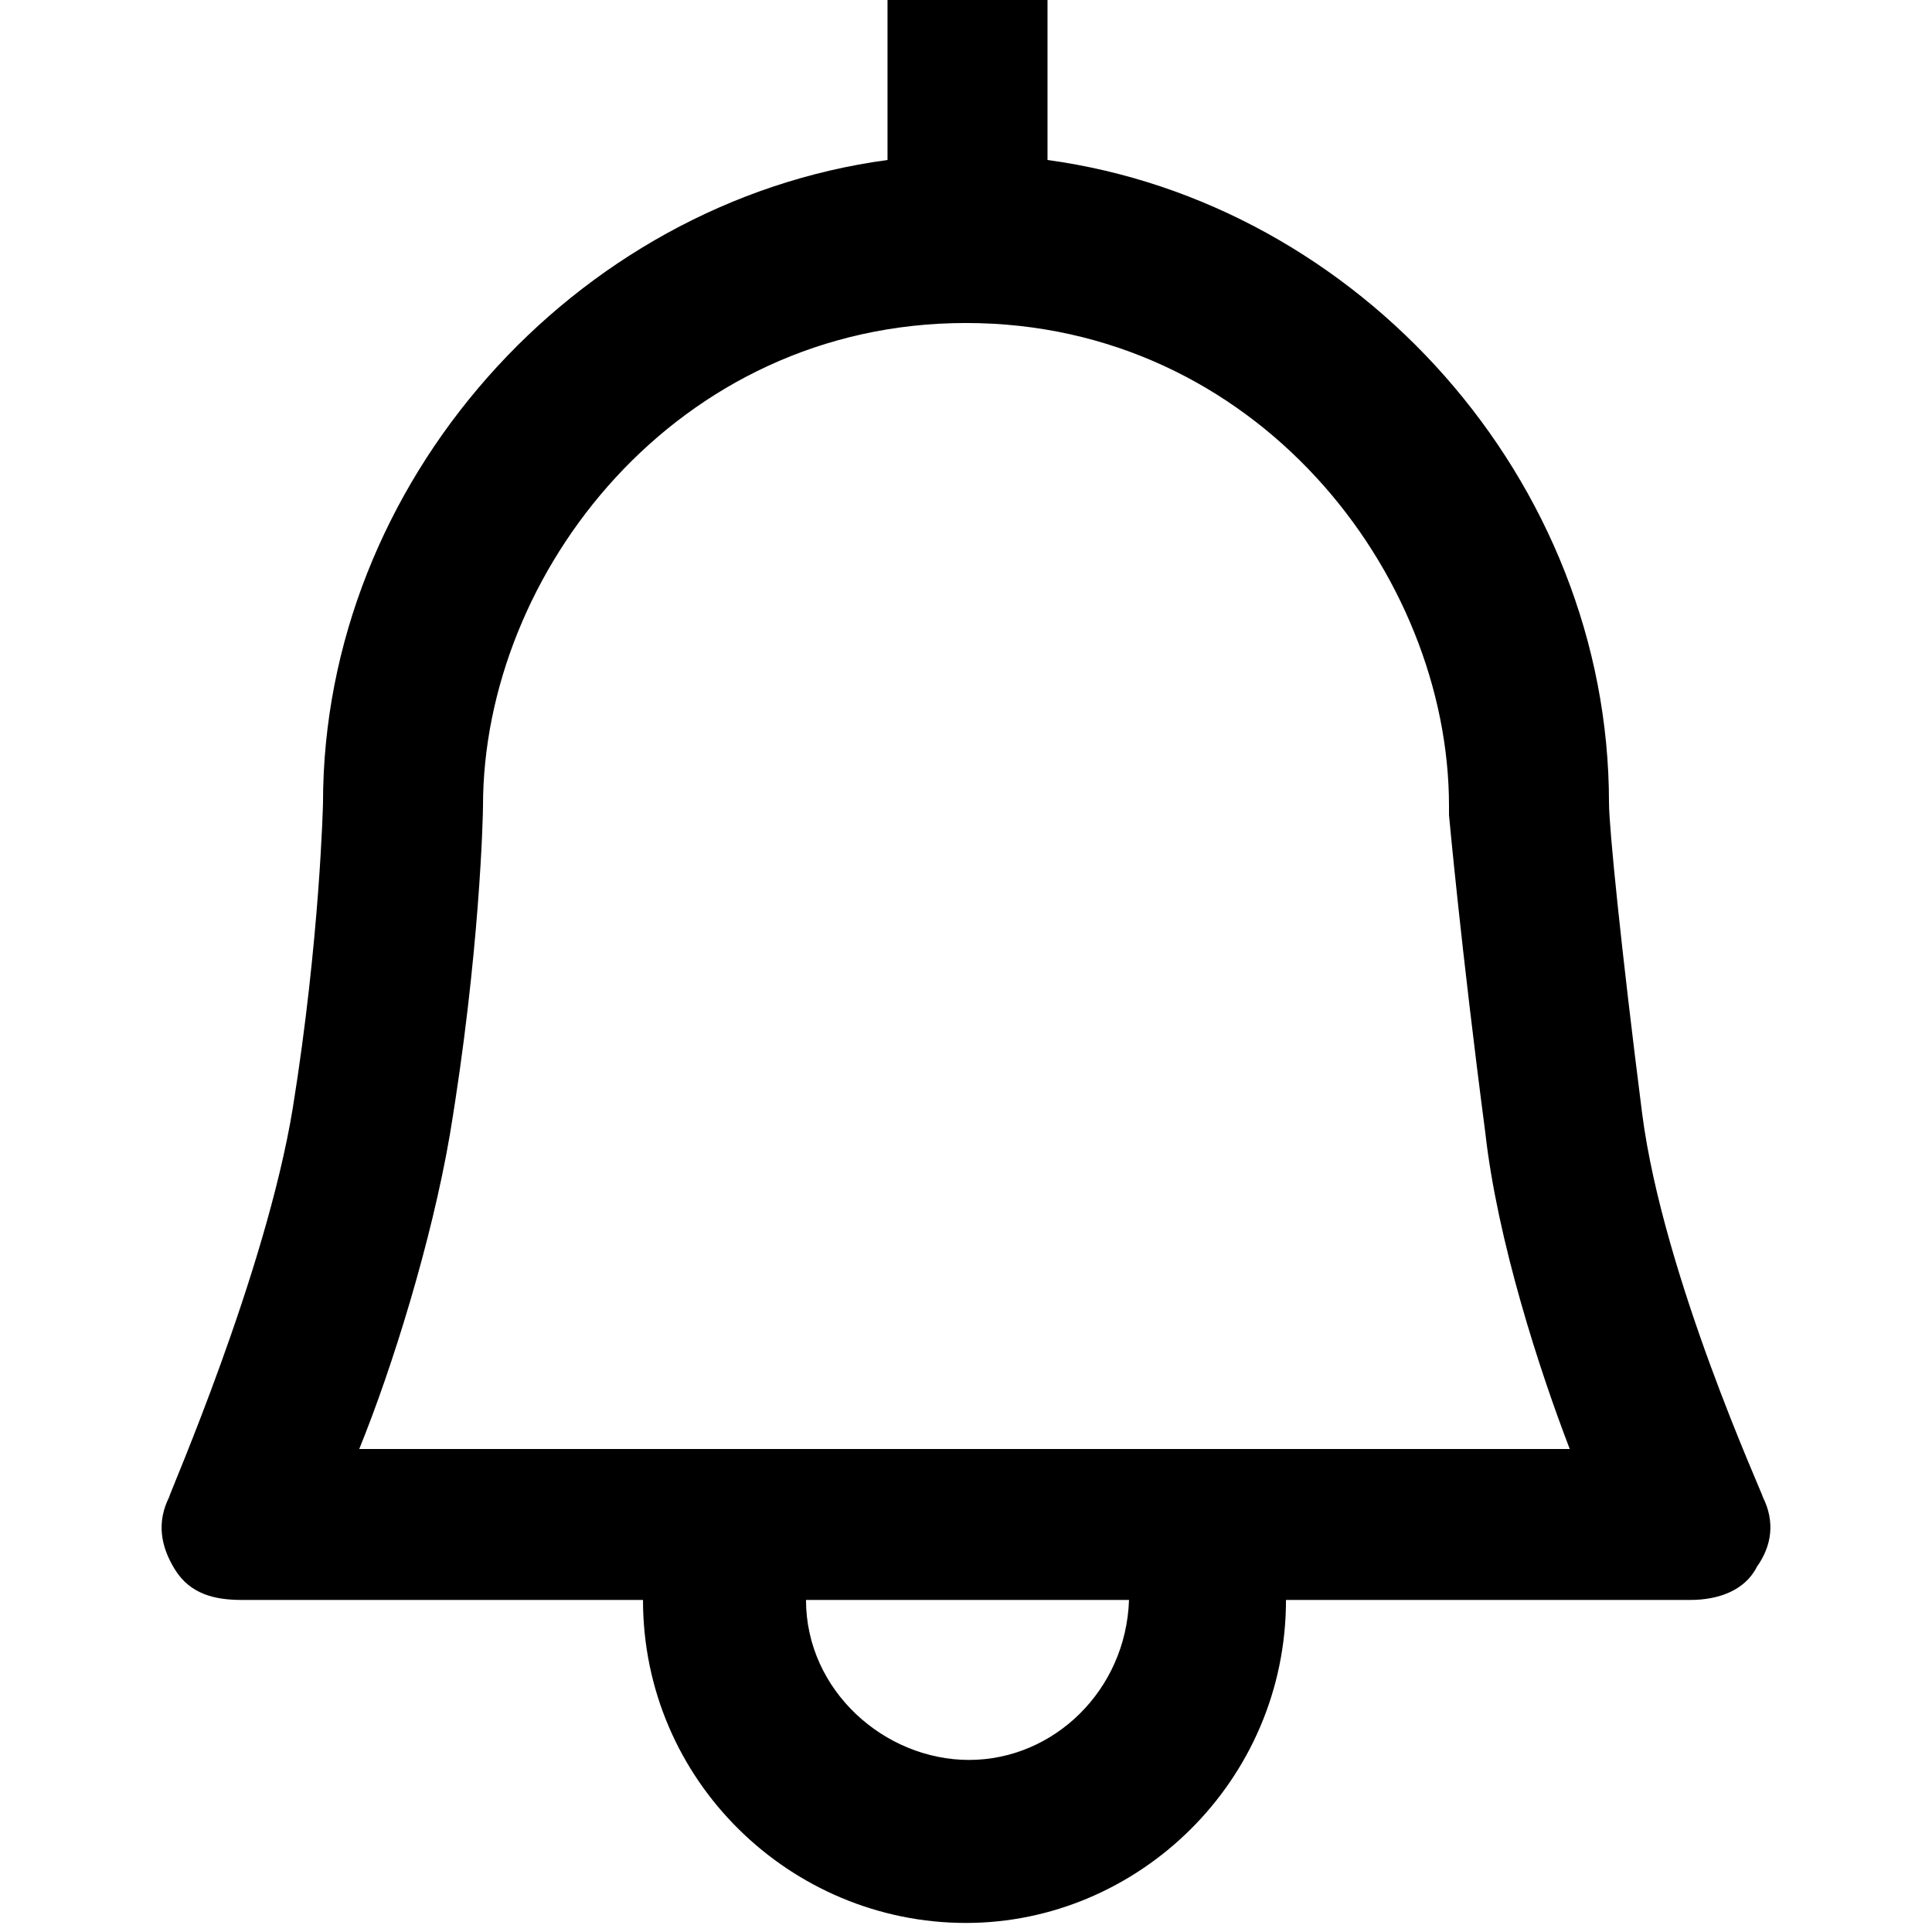 <?xml version="1.0" encoding="utf-8"?>
<!-- Generator: Adobe Illustrator 18.0.0, SVG Export Plug-In . SVG Version: 6.00 Build 0)  -->
<!DOCTYPE svg PUBLIC "-//W3C//DTD SVG 1.1//EN" "http://www.w3.org/Graphics/SVG/1.1/DTD/svg11.dtd">
<svg version="1.1" id="Layer_1" xmlns="http://www.w3.org/2000/svg" xmlns:xlink="http://www.w3.org/1999/xlink" x="0px" y="0px"
	 viewBox="0 0 64 64" enable-background="new 0 0 64 64" xml:space="preserve">
<path d="M58.4,49.6c0-0.1-3.3-7.3-4-12.7c-0.7-5.5-1.1-9.5-1.1-10.3C53.3,15.9,45,6.7,34.7,5.3l0-5.3l-5.3,0l0,5.3
	C19,6.7,10.7,16,10.7,26.6c0,0-0.1,4.5-1,10.1c-0.9,5.5-4.1,12.8-4.1,12.9c-0.4,0.8-0.3,1.6,0.2,2.4s1.3,1,2.2,1h13.3
	c0,6,4.9,10.7,10.7,10.7c5.7,0,10.6-4.7,10.6-10.7H56c0.9,0,1.8-0.3,2.2-1.1C58.7,51.2,58.8,50.4,58.4,49.6z M32.1,58.3
	c-2.8,0-5.4-2.3-5.4-5.3h10.7C37.3,56,34.9,58.3,32.1,58.3z M11.9,48c1.1-2.7,2.4-6.9,3-10.4c1-6,1.1-10.6,1.1-10.9
	c0-7.7,6.4-16,16-16s16,8.3,16,16c0,0.1,0,0.2,0,0.3c0,0,0.4,4.4,1.2,10.5c0.4,3.6,1.8,7.9,2.8,10.5H11.9z"/>
</svg>
